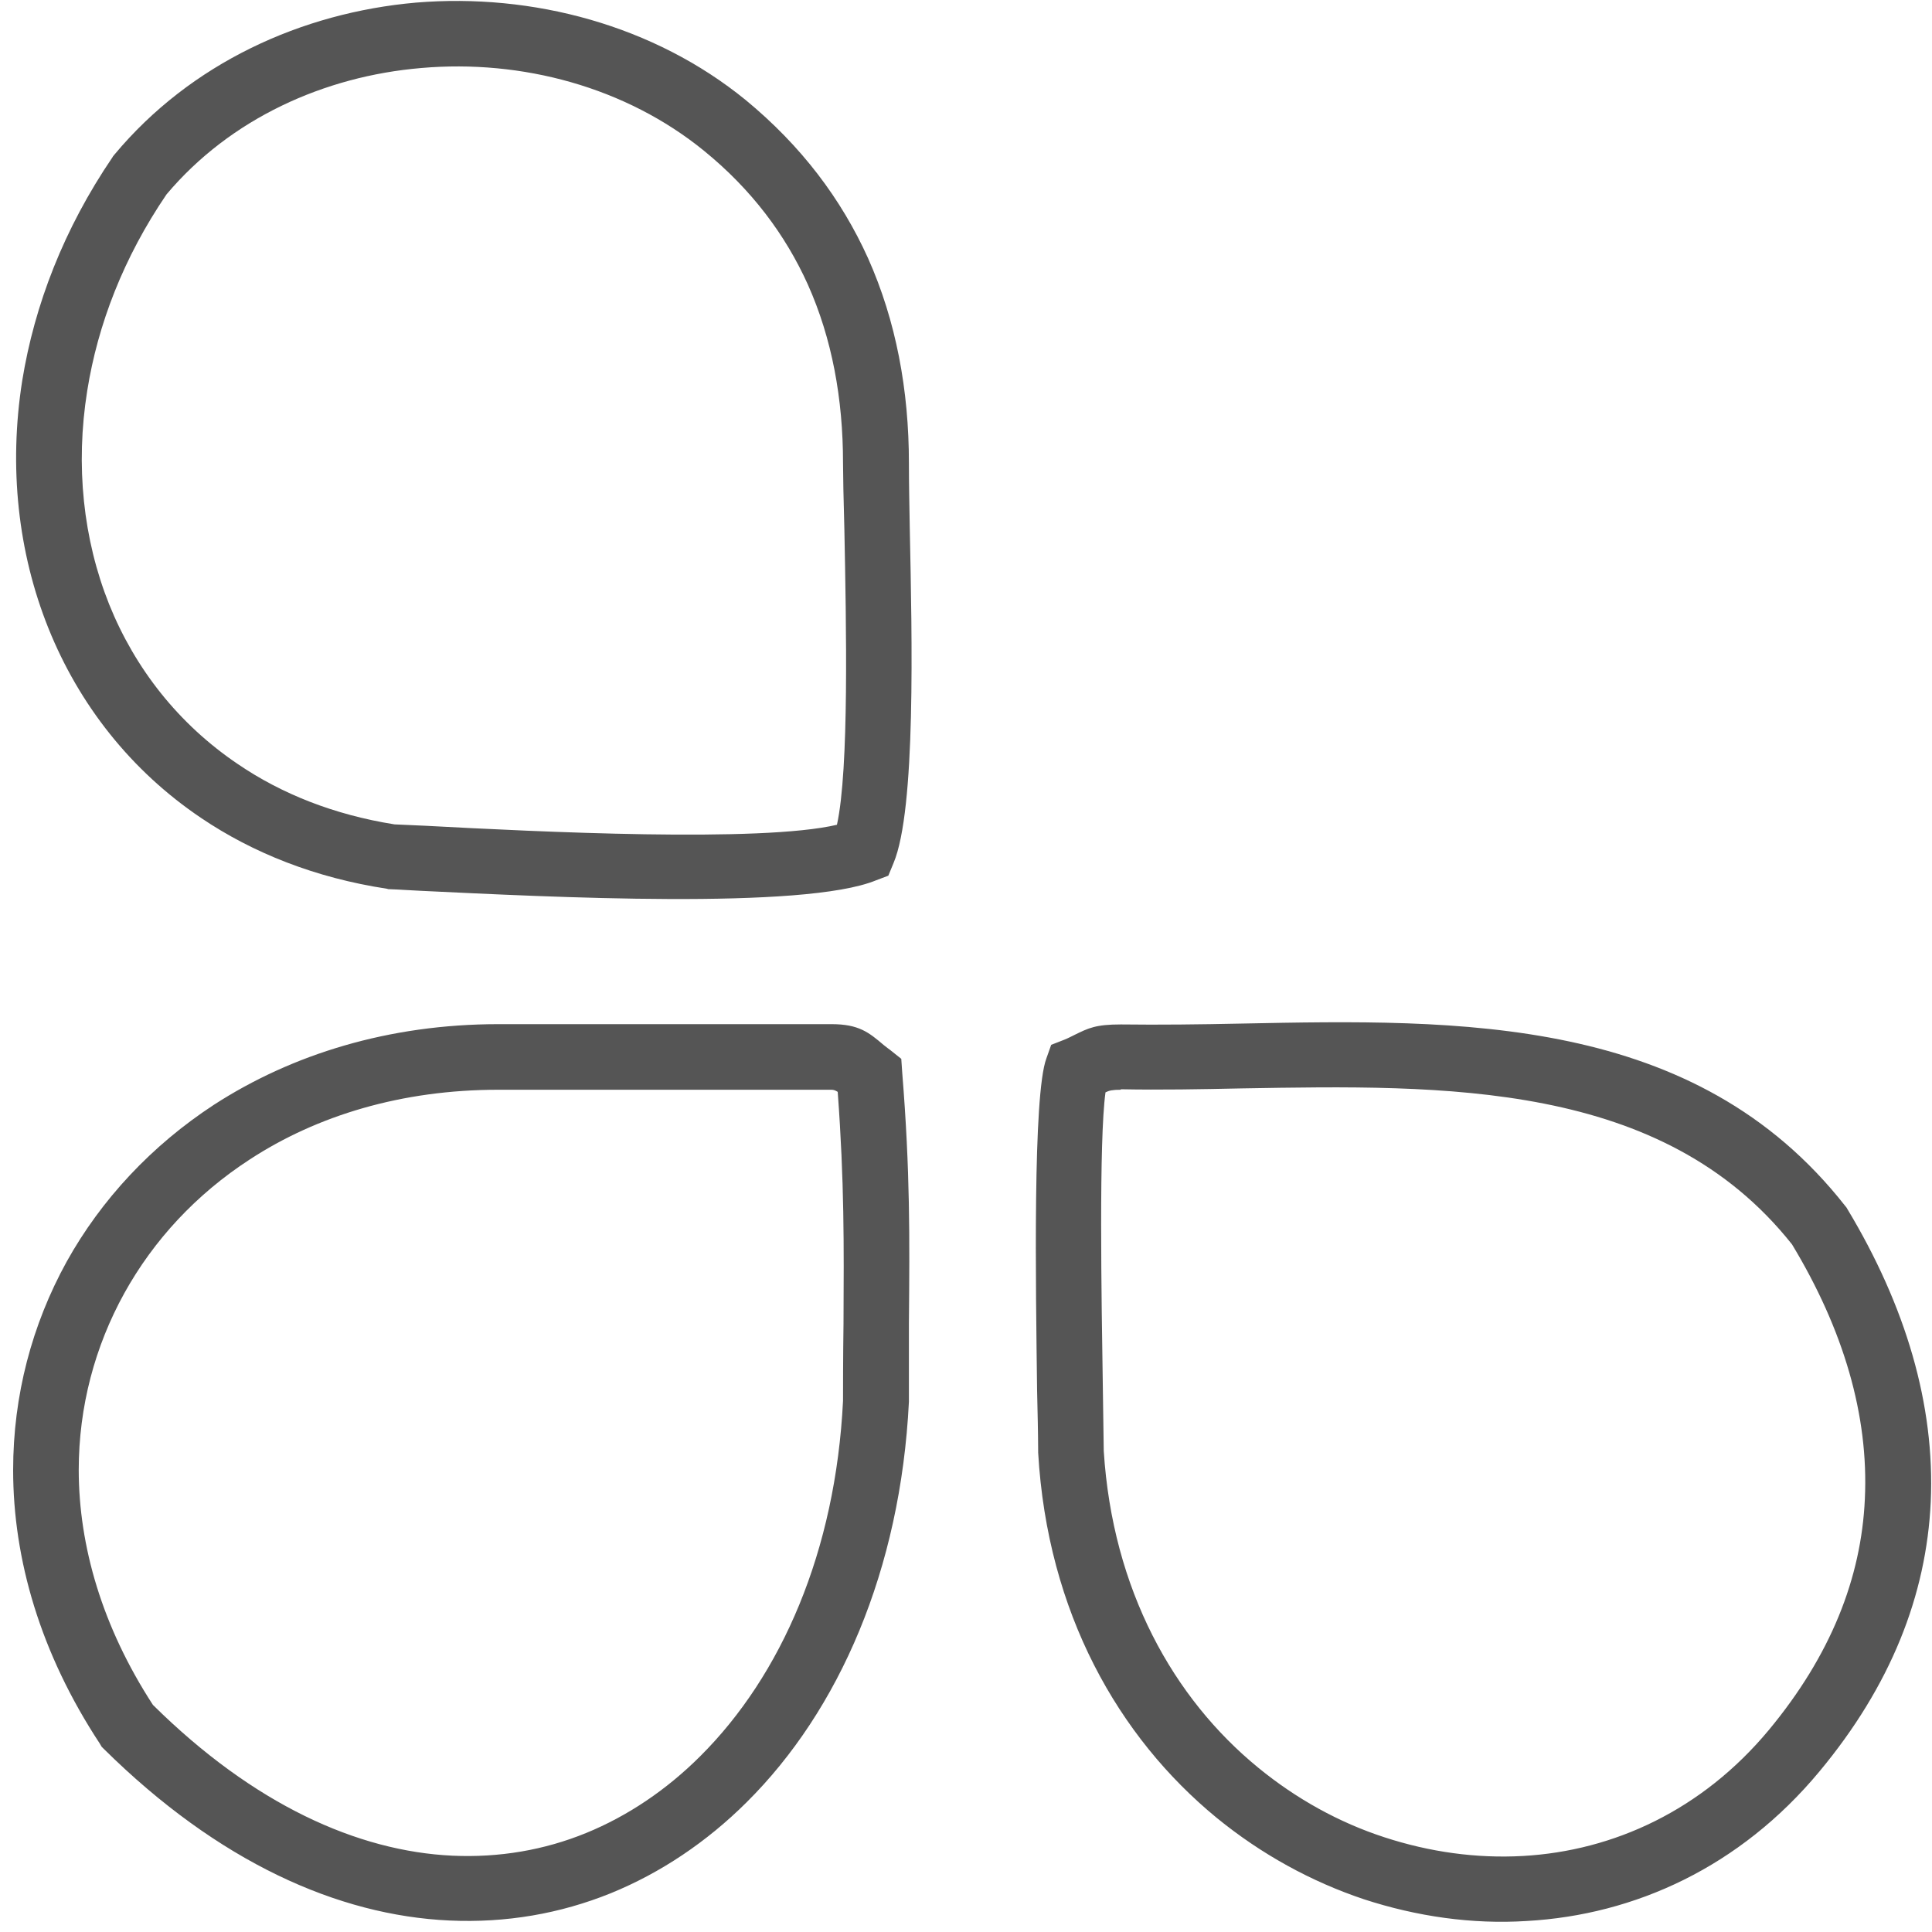 ﻿<?xml version="1.0" encoding="utf-8"?>
<svg version="1.1" xmlns:xlink="http://www.w3.org/1999/xlink" width="20px" height="20px" xmlns="http://www.w3.org/2000/svg">
  <g transform="matrix(1 0 0 1 -146 -10 )">
    <path d="M 4.361 0.704  C 3.357 0.789  2.385 1.227  1.724 2.012  C 1.279 2.665  1.012 3.36  0.903 4.045  C 0.779 4.82  0.861 5.583  1.13 6.256  C 1.397 6.919  1.847 7.495  2.464 7.911  C 2.917 8.219  3.458 8.434  4.084 8.534  C 4.175 8.538  4.279 8.543  4.398 8.548  C 5.578 8.611  7.874 8.724  8.664 8.538  C 8.791 7.962  8.76 6.464  8.741 5.485  C 8.732 5.173  8.727 4.904  8.727 4.795  C 8.727 4.127  8.613 3.505  8.363 2.946  C 8.131 2.432  7.782 1.963  7.288 1.561  C 6.479 0.902  5.403 0.613  4.361 0.704  Z M 0.501 6.503  C 0.186 5.718  0.089 4.835  0.23 3.941  C 0.357 3.157  0.661 2.368  1.165 1.627  L 1.17 1.618  L 1.185 1.6  C 1.974 0.654  3.122 0.131  4.306 0.027  C 5.514 -0.073  6.77 0.261  7.72 1.036  C 8.296 1.511  8.709 2.06  8.986 2.673  C 9.276 3.322  9.409 4.039  9.409 4.794  C 9.409 5.014  9.414 5.227  9.418 5.474  C 9.441 6.598  9.483 8.379  9.25 8.934  L 9.196 9.065  L 9.069 9.113  C 8.32 9.421  5.68 9.285  4.363 9.222  C 4.244 9.217  4.135 9.208  4.036 9.205  L 4.022 9.205  L 4.004 9.2  C 3.264 9.087  2.619 8.83  2.084 8.469  C 1.354 7.978  0.818 7.292  0.501 6.503  Z M 0.815 15.218  C 0.816 16.003  1.056 16.838  1.583 17.649  C 2.627 18.682  3.703 19.164  4.683 19.21  C 5.168 19.232  5.635 19.152  6.068 18.975  C 6.498 18.799  6.899 18.529  7.248 18.181  C 8.091 17.342  8.65 16.058  8.727 14.501  C 8.727 14.407  8.727 14.041  8.732 13.698  C 8.736 12.882  8.741 12.241  8.672 11.303  C 8.65 11.289  8.631 11.281  8.608 11.281  L 5.158 11.281  C 4.159 11.281  3.283 11.547  2.585 12.003  C 2.031 12.363  1.591 12.838  1.287 13.387  C 0.983 13.937  0.815 14.56  0.815 15.218  Z M 6.322 19.599  C 5.799 19.81  5.24 19.908  4.651 19.881  C 3.498 19.828  2.259 19.276  1.074 18.104  L 1.052 18.082  L 1.034 18.051  C 0.416 17.112  0.136 16.138  0.136 15.218  C 0.136 14.446  0.331 13.712  0.69 13.061  C 1.048 12.417  1.57 11.858  2.214 11.437  C 3.022 10.914  4.025 10.602  5.16 10.602  L 8.608 10.602  C 8.89 10.602  8.994 10.687  9.148 10.818  C 9.175 10.84  9.207 10.864  9.212 10.867  L 9.33 10.961  L 9.34 11.106  C 9.422 12.126  9.417 12.811  9.409 13.699  L 9.409 14.512  C 9.322 16.253  8.687 17.706  7.729 18.657  C 7.316 19.068  6.839 19.388  6.322 19.599  Z M 11.602 11.281  C 11.517 11.281  11.481 11.289  11.444 11.308  C 11.375 11.809  11.402 13.428  11.417 14.393  C 11.421 14.712  11.426 14.974  11.426 15.02  C 11.517 16.458  12.148 17.581  13.024 18.298  C 13.419 18.622  13.863 18.867  14.33 19.019  C 14.798 19.172  15.283 19.24  15.765 19.213  C 16.705 19.16  17.62 18.739  18.31 17.91  C 18.951 17.138  19.268 16.337  19.305 15.516  C 19.346 14.649  19.082 13.761  18.551 12.882  C 17.207 11.187  14.956 11.231  12.859 11.267  C 12.433 11.276  12.015 11.284  11.602 11.276  L 11.602 11.281  Z M 10.747 15.021  C 10.746 14.804  10.741 14.623  10.736 14.397  C 10.722 13.288  10.691 11.335  10.832 10.957  L 10.882 10.816  L 11.018 10.763  C 11.06 10.746  11.095 10.727  11.122 10.714  C 11.268 10.642  11.344 10.605  11.602 10.605  L 11.607 10.605  C 12.006 10.61  12.424 10.605  12.851 10.596  C 15.115 10.55  17.548 10.506  19.1 12.482  L 19.114 12.499  L 19.124 12.516  C 19.727 13.518  20.032 14.542  19.987 15.547  C 19.942 16.513  19.574 17.45  18.834 18.339  C 18.013 19.327  16.924 19.823  15.806 19.886  C 15.24 19.922  14.668 19.84  14.119 19.661  C 13.575 19.479  13.058 19.196  12.595 18.818  C 11.578 17.983  10.843 16.694  10.747 15.038  L 10.747 15.021  Z " fill-rule="nonzero" fill="#555555" stroke="none" transform="matrix(1 0 0 1 146 10 )" />
  </g>
</svg>